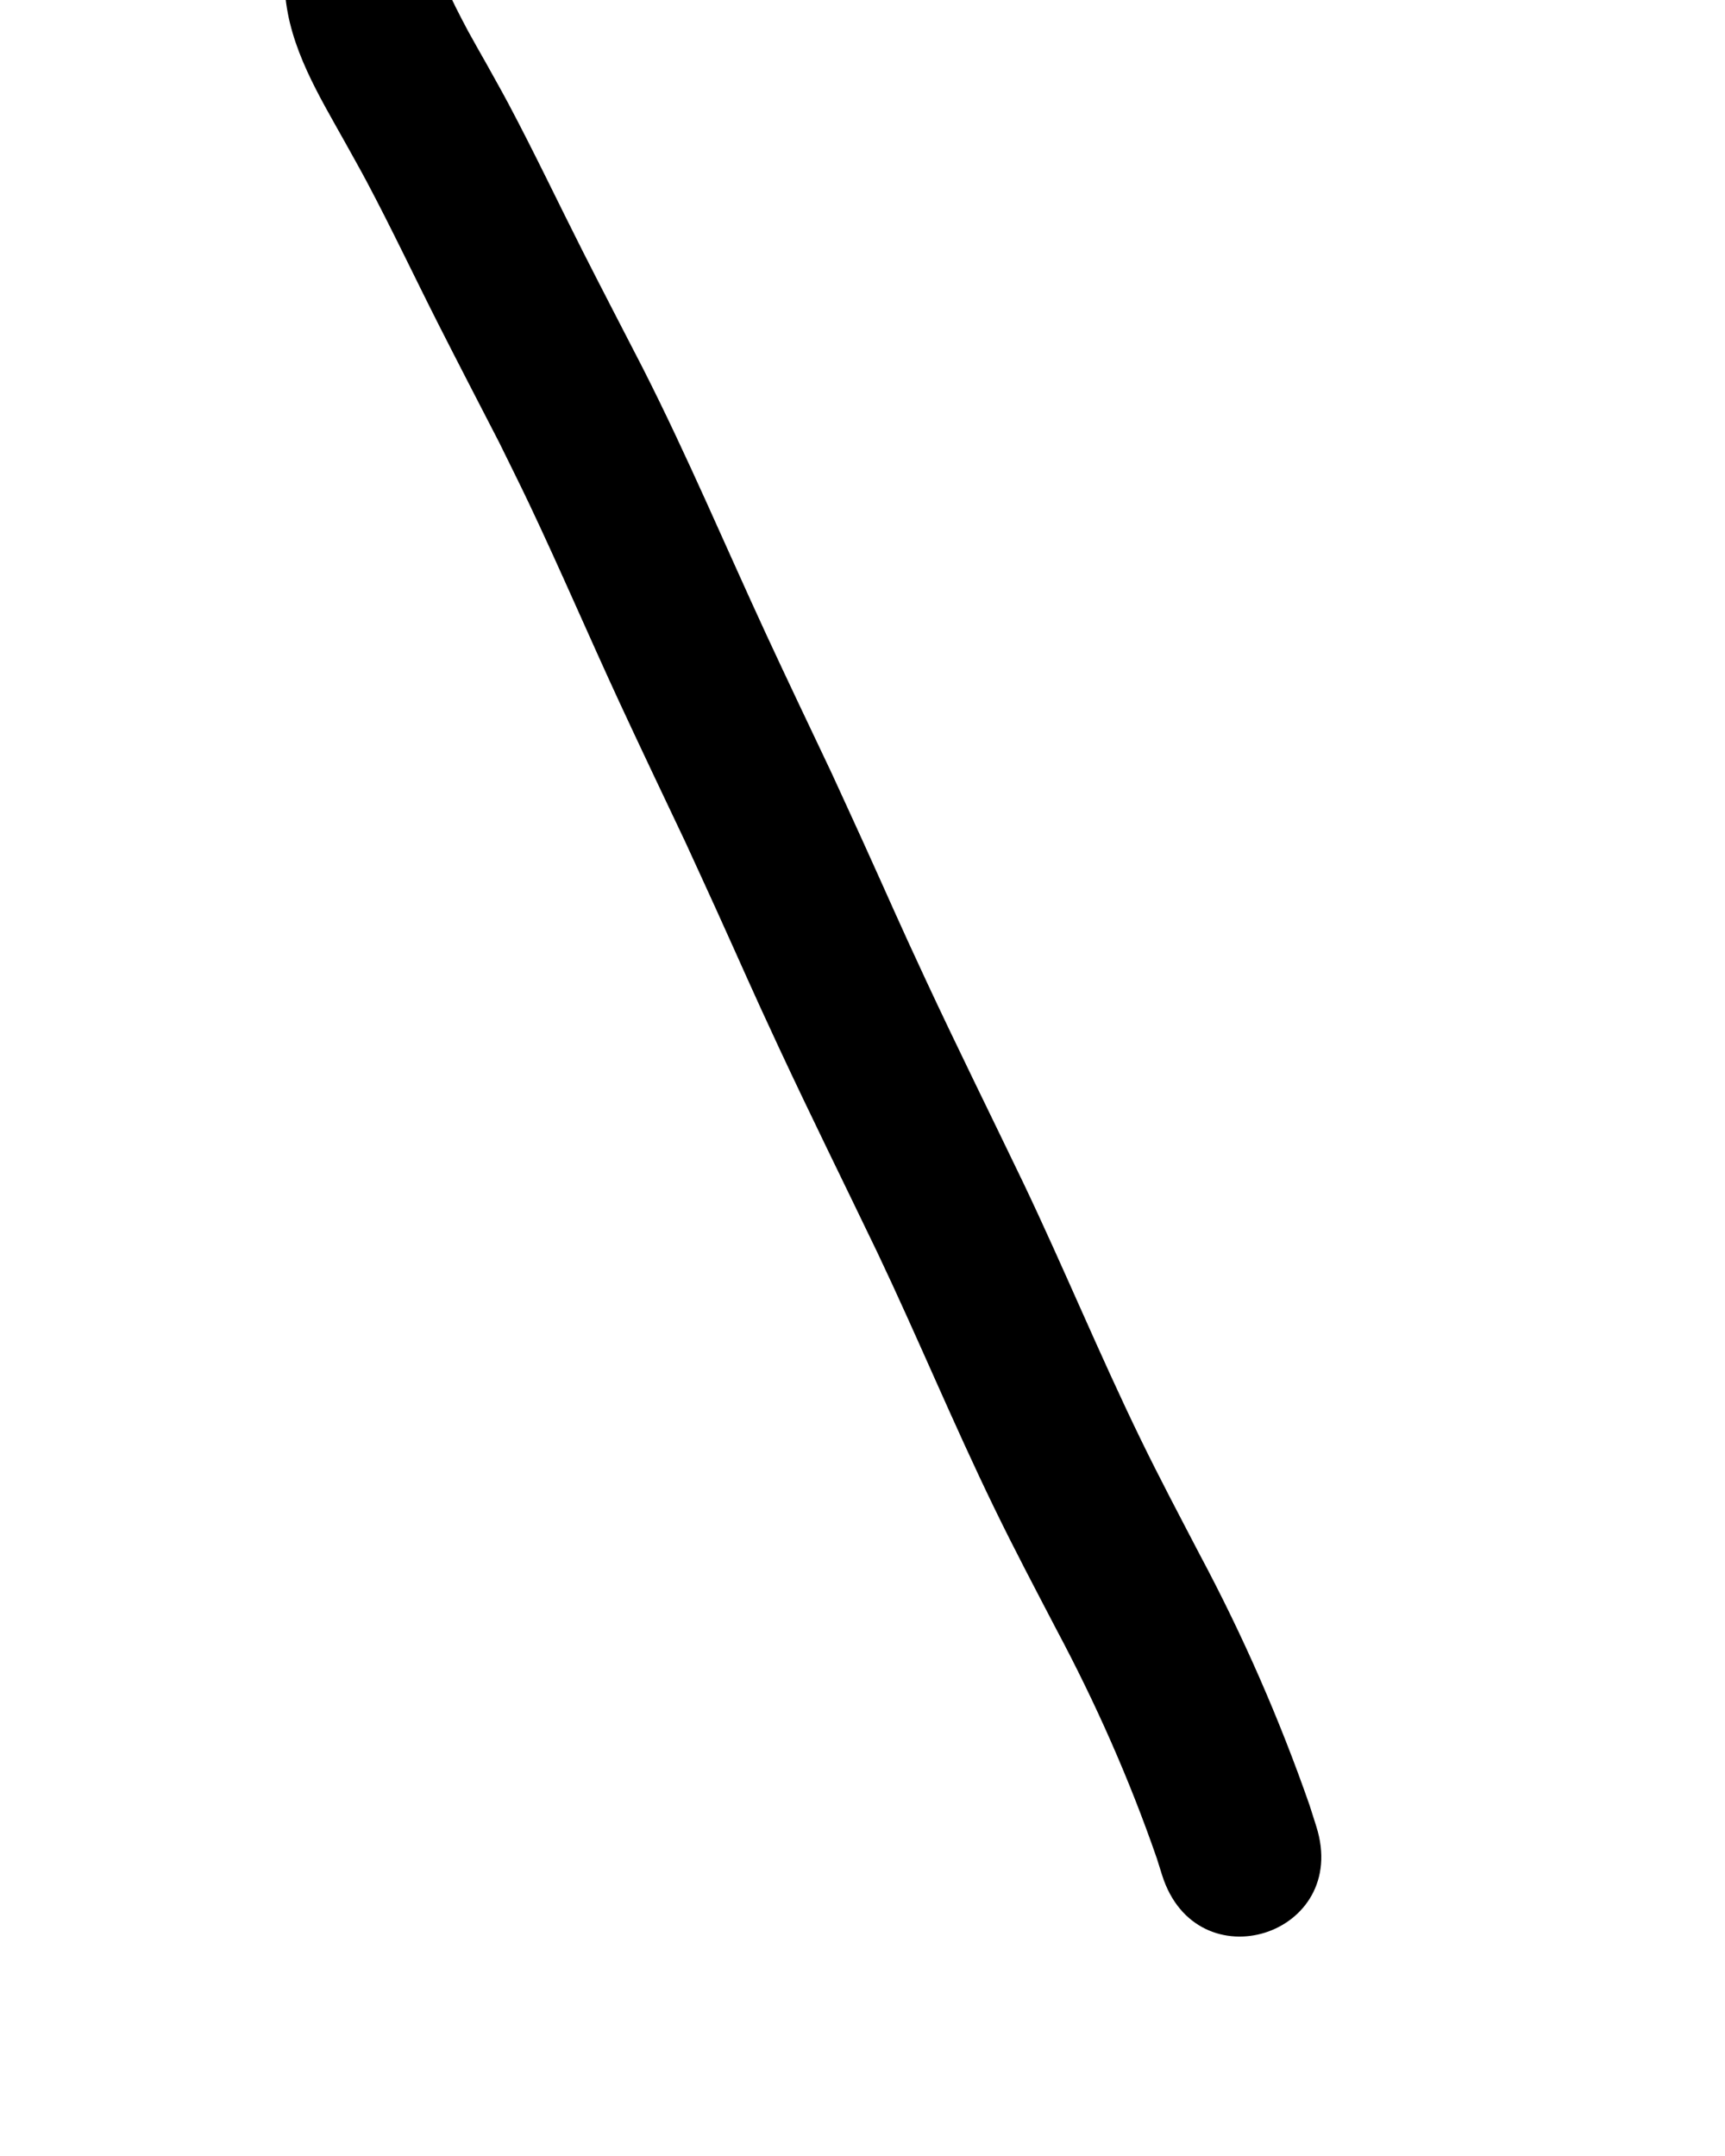 <?xml version="1.0" ?>
<svg xmlns="http://www.w3.org/2000/svg" width="800" height="1000">
<path d="m 205.832,-4.068 h -73.611 c 0.021,0.305 -0.048,0.429 -0.023,0.744 1.981,25.538 15.835,47.801 27.975,69.596 3.326,6.039 6.746,12.027 9.977,18.117 11.512,21.7 22.015,43.939 33.102,65.855 7.667,15.156 20.606,40.164 28.322,55.121 4.613,9.44 9.341,18.823 13.84,28.318 14.43,30.451 27.708,61.442 41.85,92.027 8.913,19.277 21.434,45.568 30.547,64.789 4.752,10.387 9.537,20.758 14.256,31.16 12.865,28.357 15.778,35.505 29.045,63.986 14.892,31.97 30.541,63.58 45.812,95.369 18.619,39.2 35.202,79.34 54.168,118.377 9.725,20.017 18.612,36.761 28.861,56.441 18.193,34.133 33.886,69.544 46.533,106.092 0.824,2.619 1.649,5.24 2.473,7.859 16.005,50.56 87.507,27.925 71.502,-22.635 -1.043,-3.279 -2.086,-6.557 -3.129,-9.836 -13.93,-39.963 -30.932,-78.781 -50.863,-116.131 -9.355,-17.952 -18.635,-35.465 -27.492,-53.676 -19.078,-39.226 -35.684,-79.596 -54.449,-118.969 -15.072,-31.372 -30.526,-62.567 -45.225,-94.117 -13.193,-28.319 -16.152,-35.579 -29.037,-63.971 -4.861,-10.71 -9.79,-21.388 -14.686,-32.082 -8.727,-18.407 -21.519,-45.271 -30.07,-63.764 -19.063,-41.223 -36.726,-83.106 -57.281,-123.627 -7.26,-14.073 -20.618,-39.889 -27.881,-54.246 -11.543,-22.816 -22.511,-45.941 -34.502,-68.529 -3.307,-6.23 -6.806,-12.355 -10.209,-18.533 -2.841,-5.058 -5.755,-10.074 -8.523,-15.172 -2.054,-3.784 -3.989,-7.632 -5.943,-11.469 -0.307,-0.604 -3.297,-7.401 -4.602,-7.566 -0.288,-0.037 -0.49,0.312 -0.734,0.469 z"/>
</svg>
